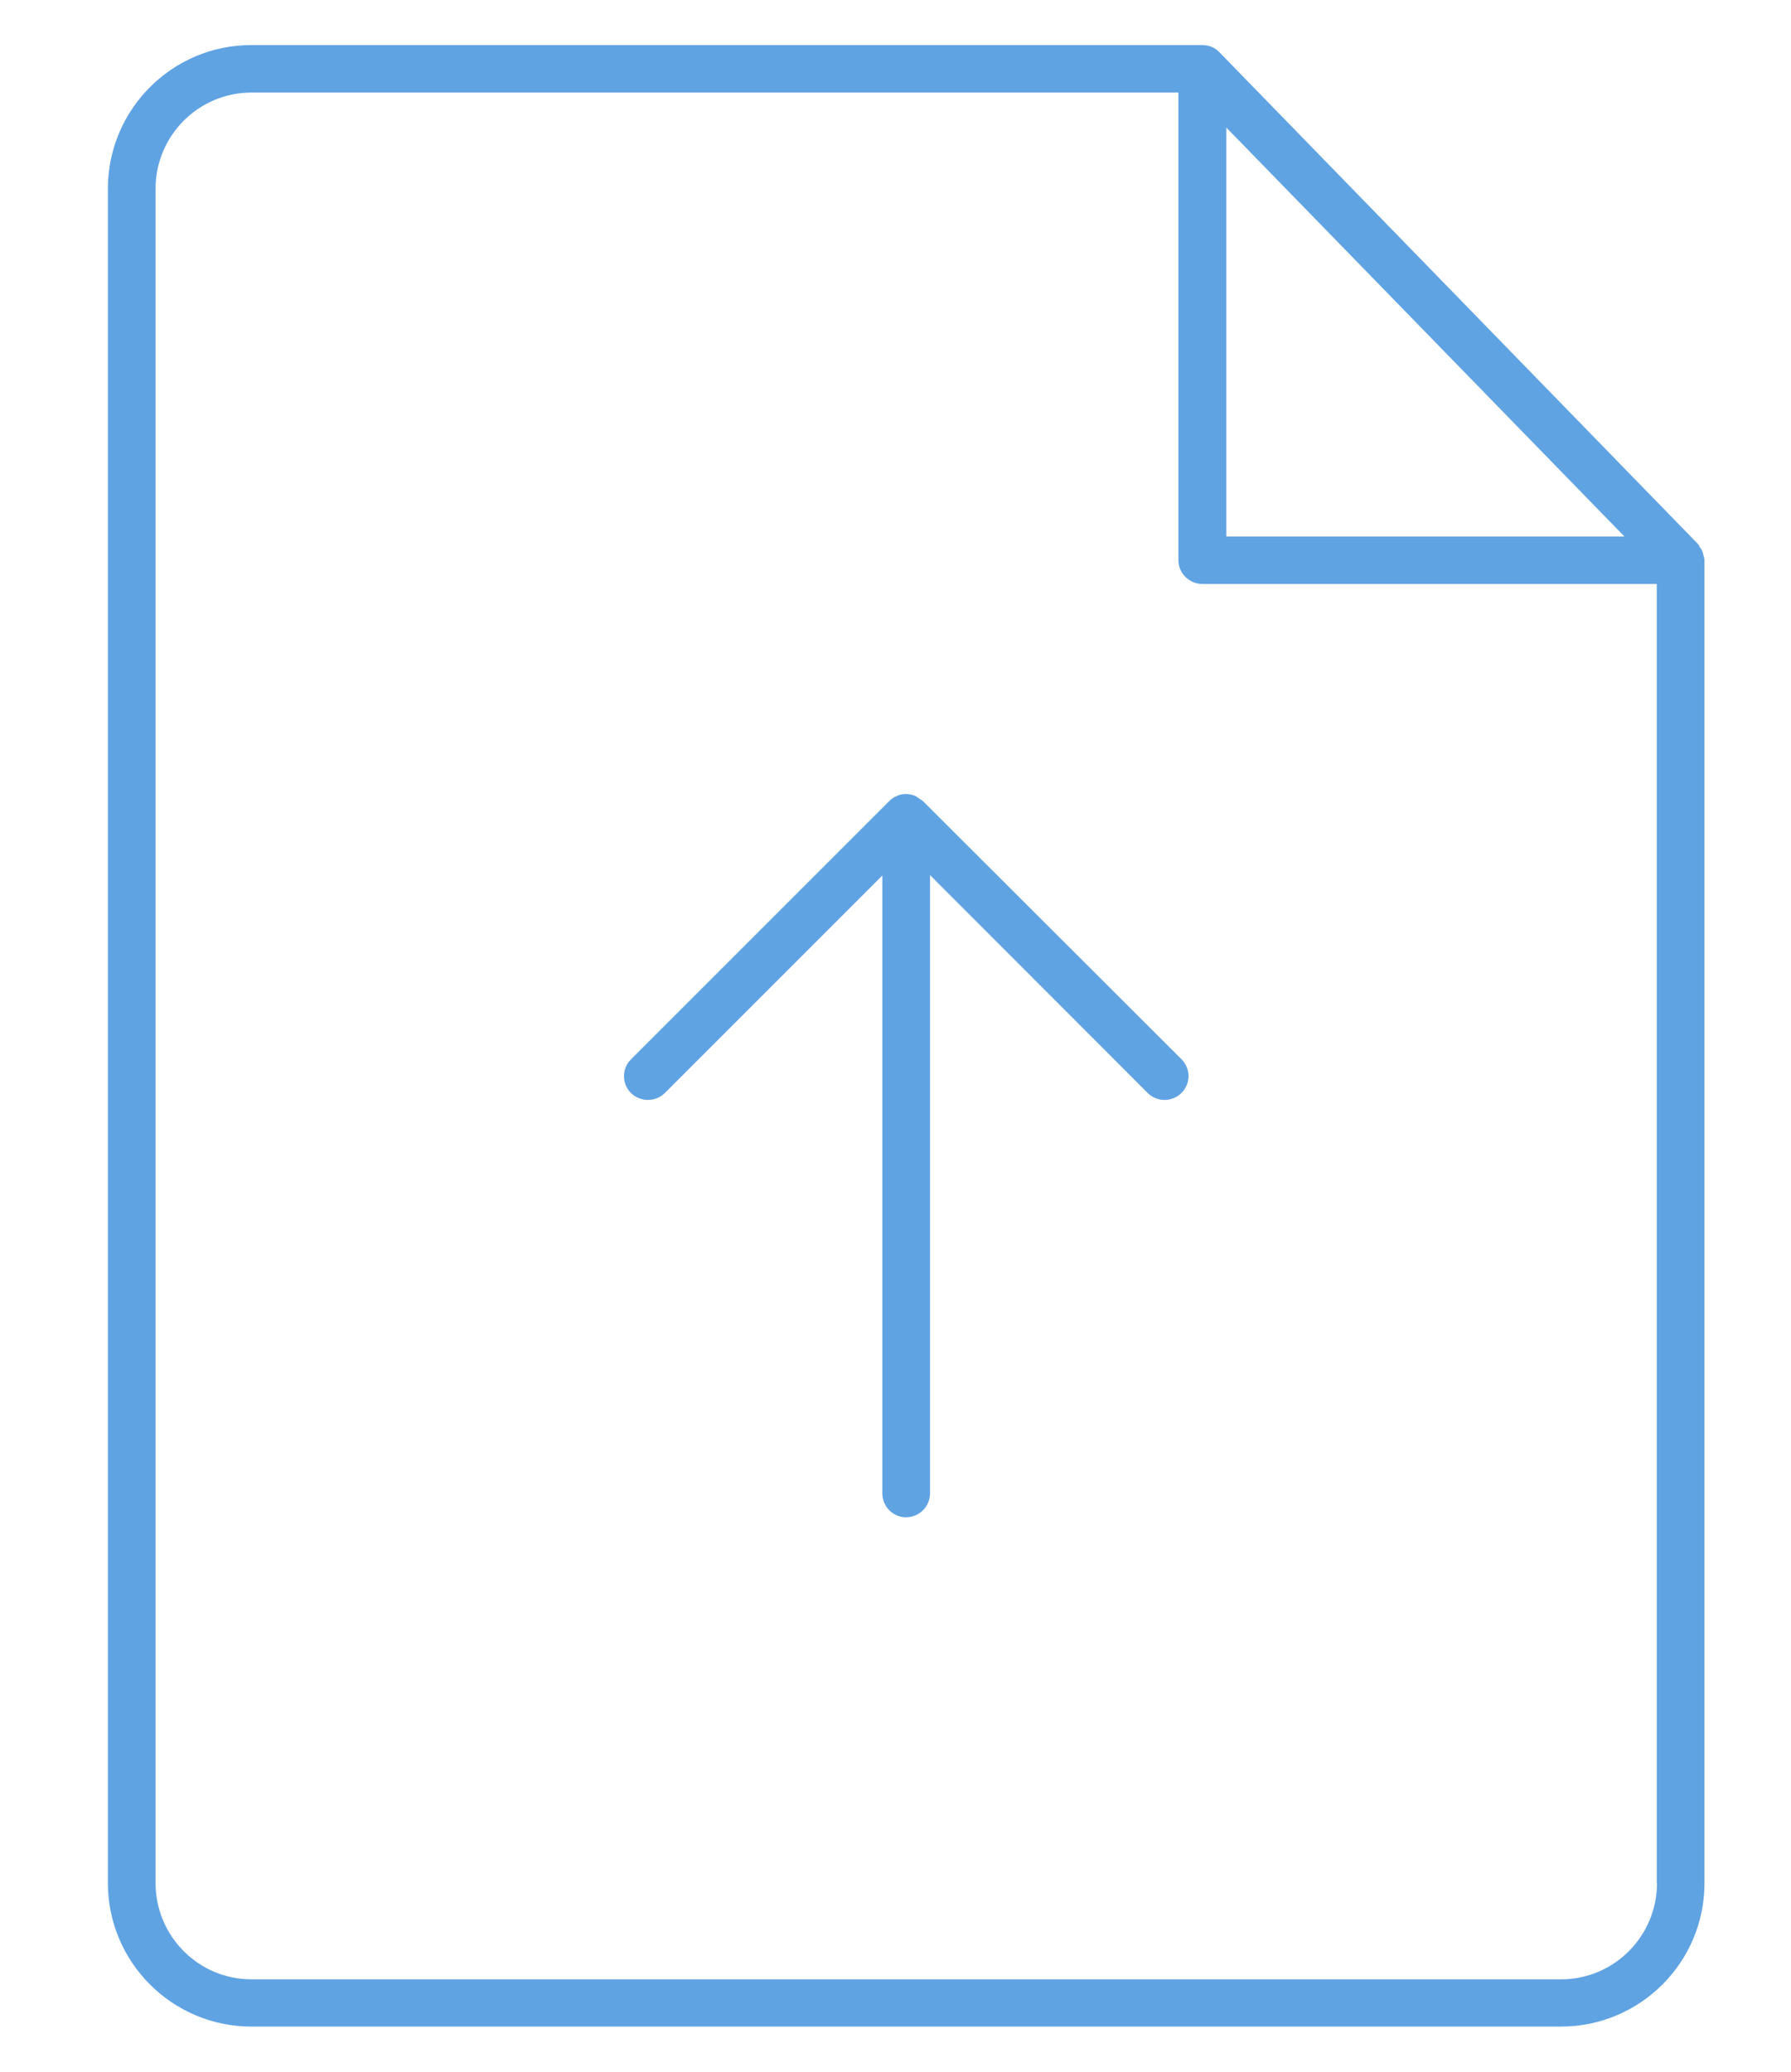 <?xml version="1.0" encoding="utf-8"?>
<!-- Generator: Adobe Illustrator 23.0.0, SVG Export Plug-In . SVG Version: 6.00 Build 0)  -->
<svg version="1.1" id="Capa_1" xmlns="http://www.w3.org/2000/svg" xmlns:xlink="http://www.w3.org/1999/xlink" x="0px" y="0px"
	 viewBox="0 0 83 96" style="enable-background:new 0 0 83 96;" xml:space="preserve">
<style type="text/css">
	.st0{fill:#60A3E3;}
</style>
<g>
	<g>
		<g>
			<path class="st0" d="M41.21,37.12L29.24,49.09c-0.43,0.43-0.43,1.13,0,1.56c0.43,0.42,1.13,0.43,1.57,0l10.08-10.08V69.2
				c0,0.61,0.49,1.11,1.1,1.11c0.61,0,1.11-0.5,1.11-1.11V40.55l10.09,10.1c0.21,0.21,0.5,0.32,0.78,0.32
				c0.28,0,0.57-0.11,0.78-0.32c0.21-0.21,0.33-0.49,0.33-0.78c0-0.3-0.12-0.57-0.32-0.78L42.77,37.12
				c-0.02-0.02-0.06-0.04-0.1-0.07l-0.18-0.12c-0.03-0.02-0.06-0.04-0.08-0.05c-0.27-0.11-0.57-0.12-0.84,0
				C41.43,36.94,41.31,37.02,41.21,37.12z"/>
		</g>
		<g>
			<path class="st0" d="M78.7,25.22L56.51,2.42c-0.21-0.22-0.49-0.33-0.78-0.33H11.65C7.99,2.08,5,5.07,5,8.74v78.52
				c0,3.67,2.99,6.65,6.65,6.65h60.69c3.67,0,6.65-2.98,6.65-6.64V25.95c0-0.07-0.02-0.14-0.05-0.23c-0.02-0.09-0.03-0.12-0.04-0.15
				c-0.03-0.08-0.07-0.15-0.13-0.22C78.74,25.28,78.72,25.25,78.7,25.22z M56.83,5.91l18.45,18.95H56.83V5.91z M76.79,87.26
				c0,2.46-1.99,4.46-4.44,4.46H11.65c-2.45,0-4.44-2-4.44-4.46V8.74c0-2.45,1.99-4.45,4.44-4.45h42.96v21.67
				c0,0.6,0.5,1.1,1.11,1.1h21.06V87.26z"/>
		</g>
	</g>
</g>
</svg>
